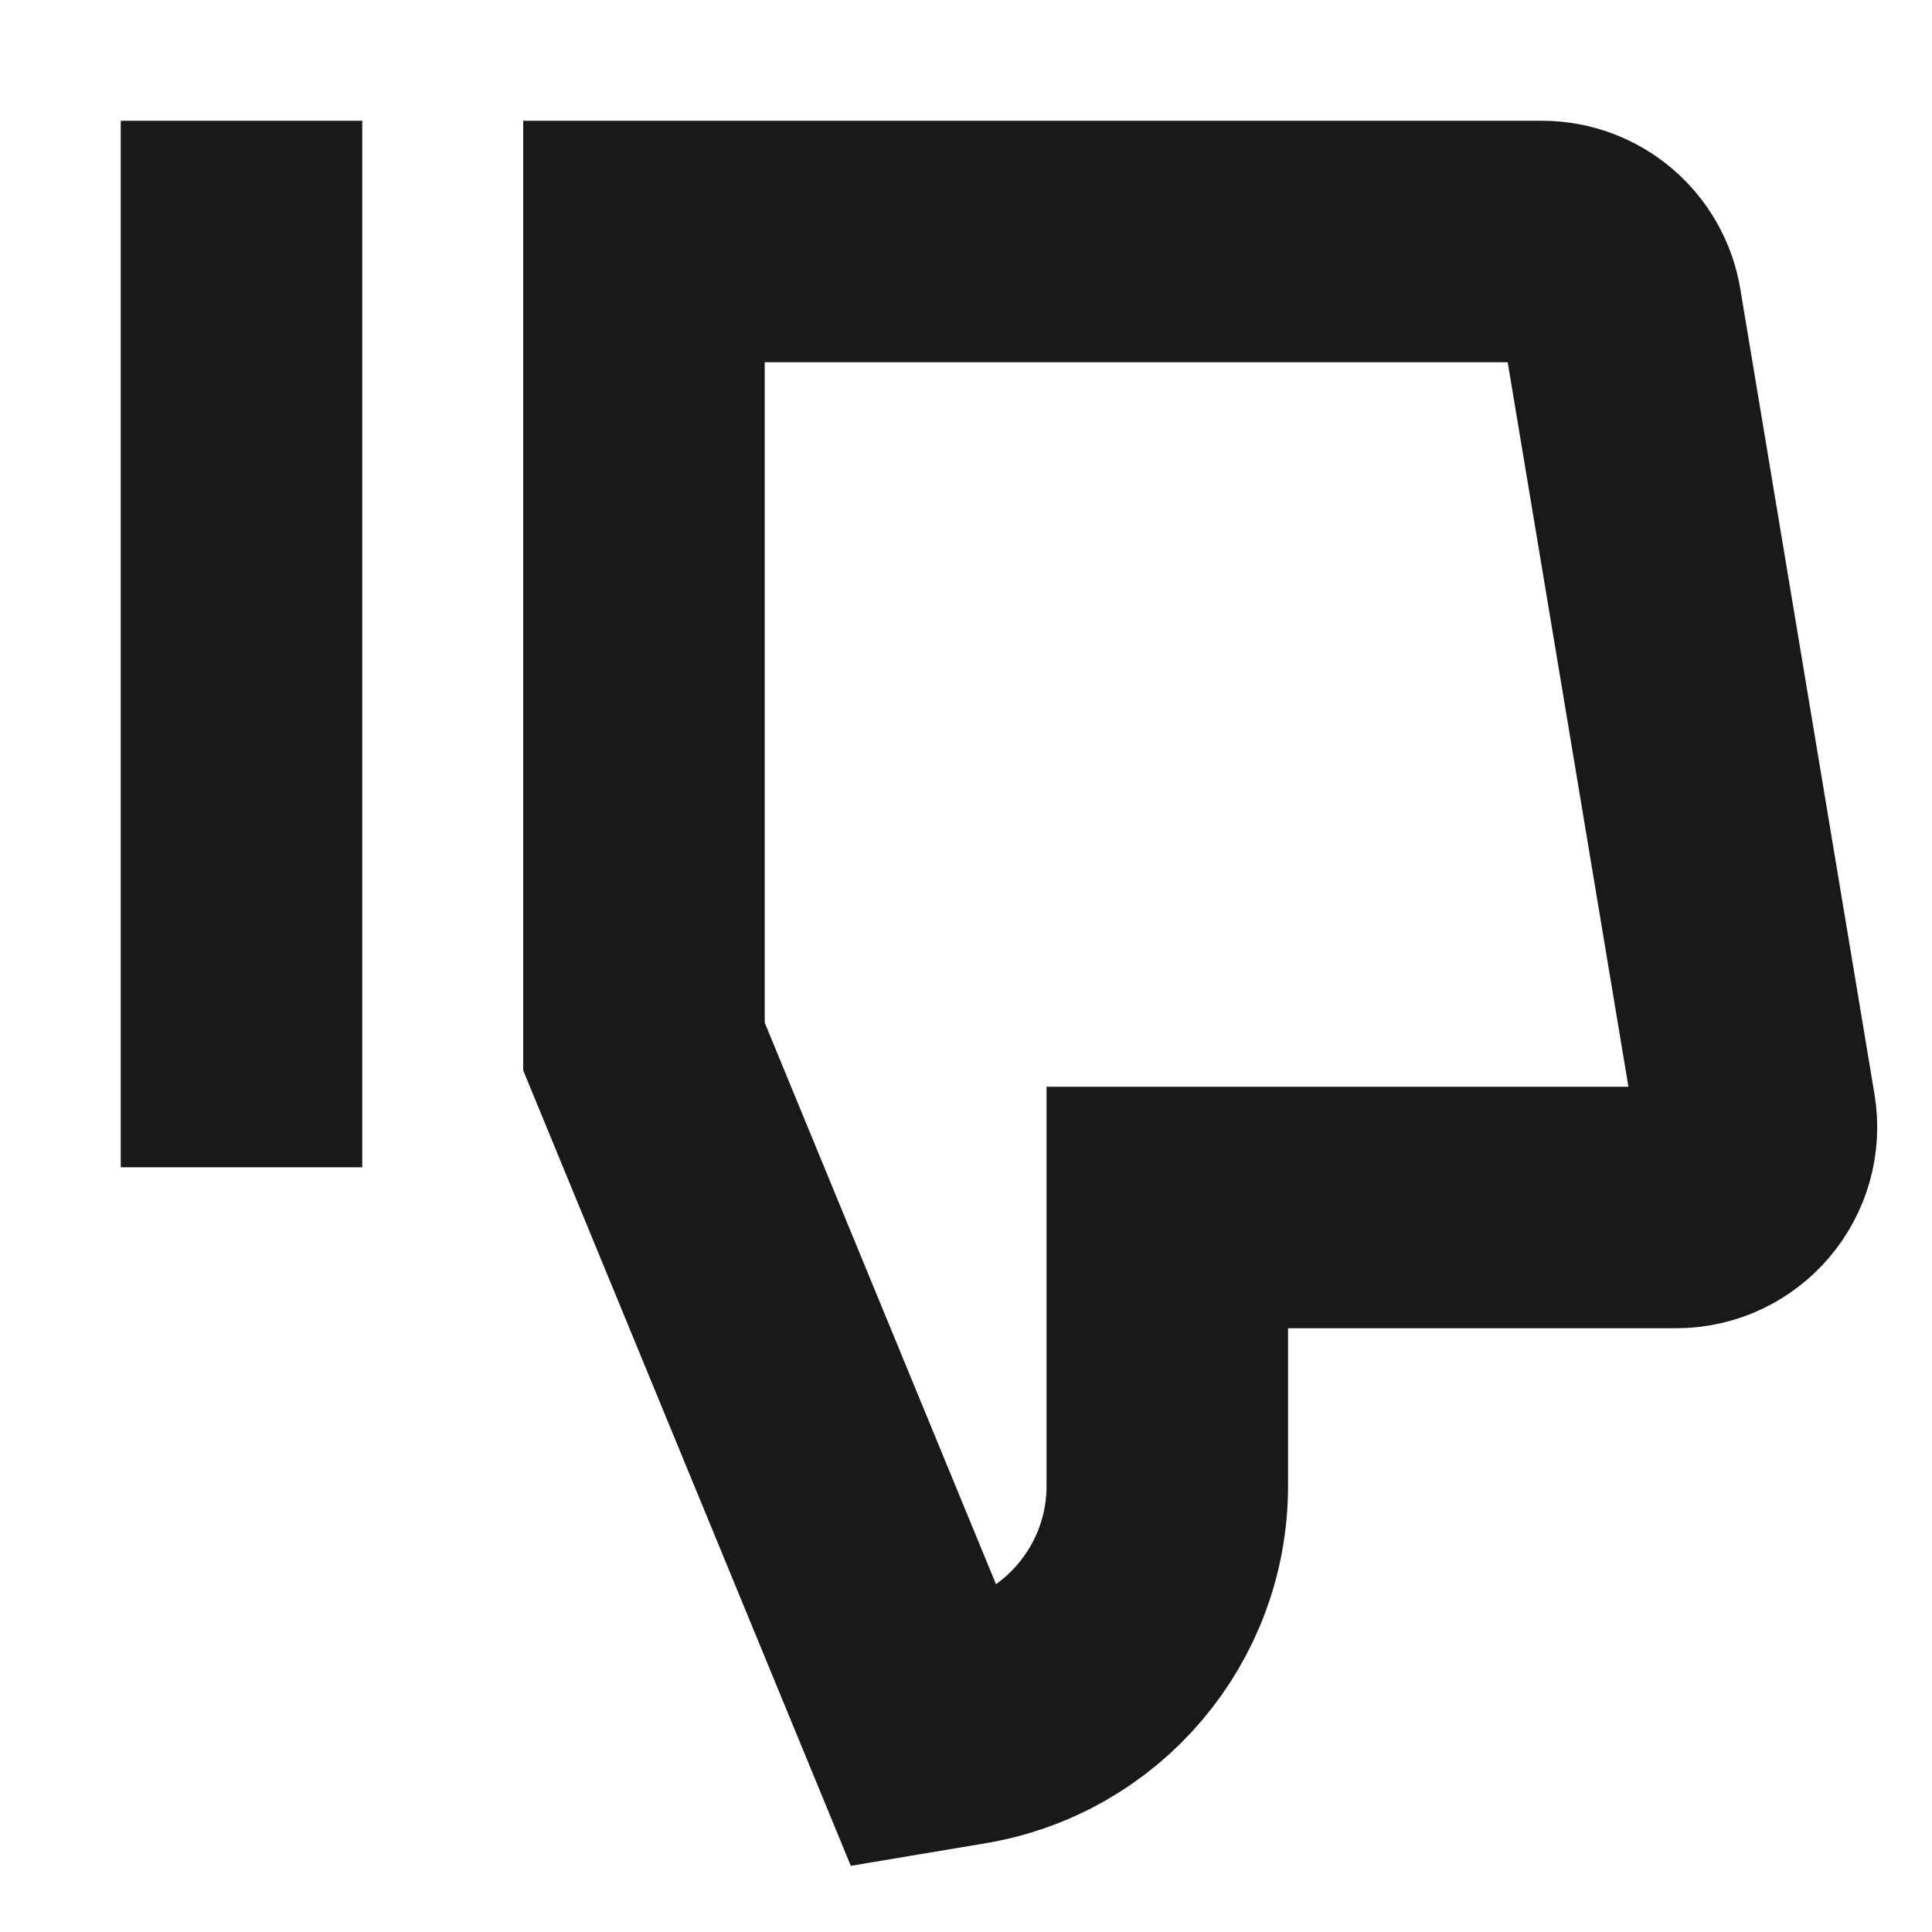 <svg width="16" height="16" viewBox="0 0 16 16" fill="none" xmlns="http://www.w3.org/2000/svg">
<path d="M2 2V8.667M5.333 8.667V2H12.769C13.095 2 13.373 2.236 13.426 2.557L14.537 9.224C14.605 9.63 14.292 10 13.88 10H9.667V12.306C9.667 13.284 8.96 14.118 7.995 14.279L7.667 14.334L5.333 8.667Z" stroke="black" stroke-opacity="0.9" stroke-width="2" stroke-linecap="square"/>
</svg>
